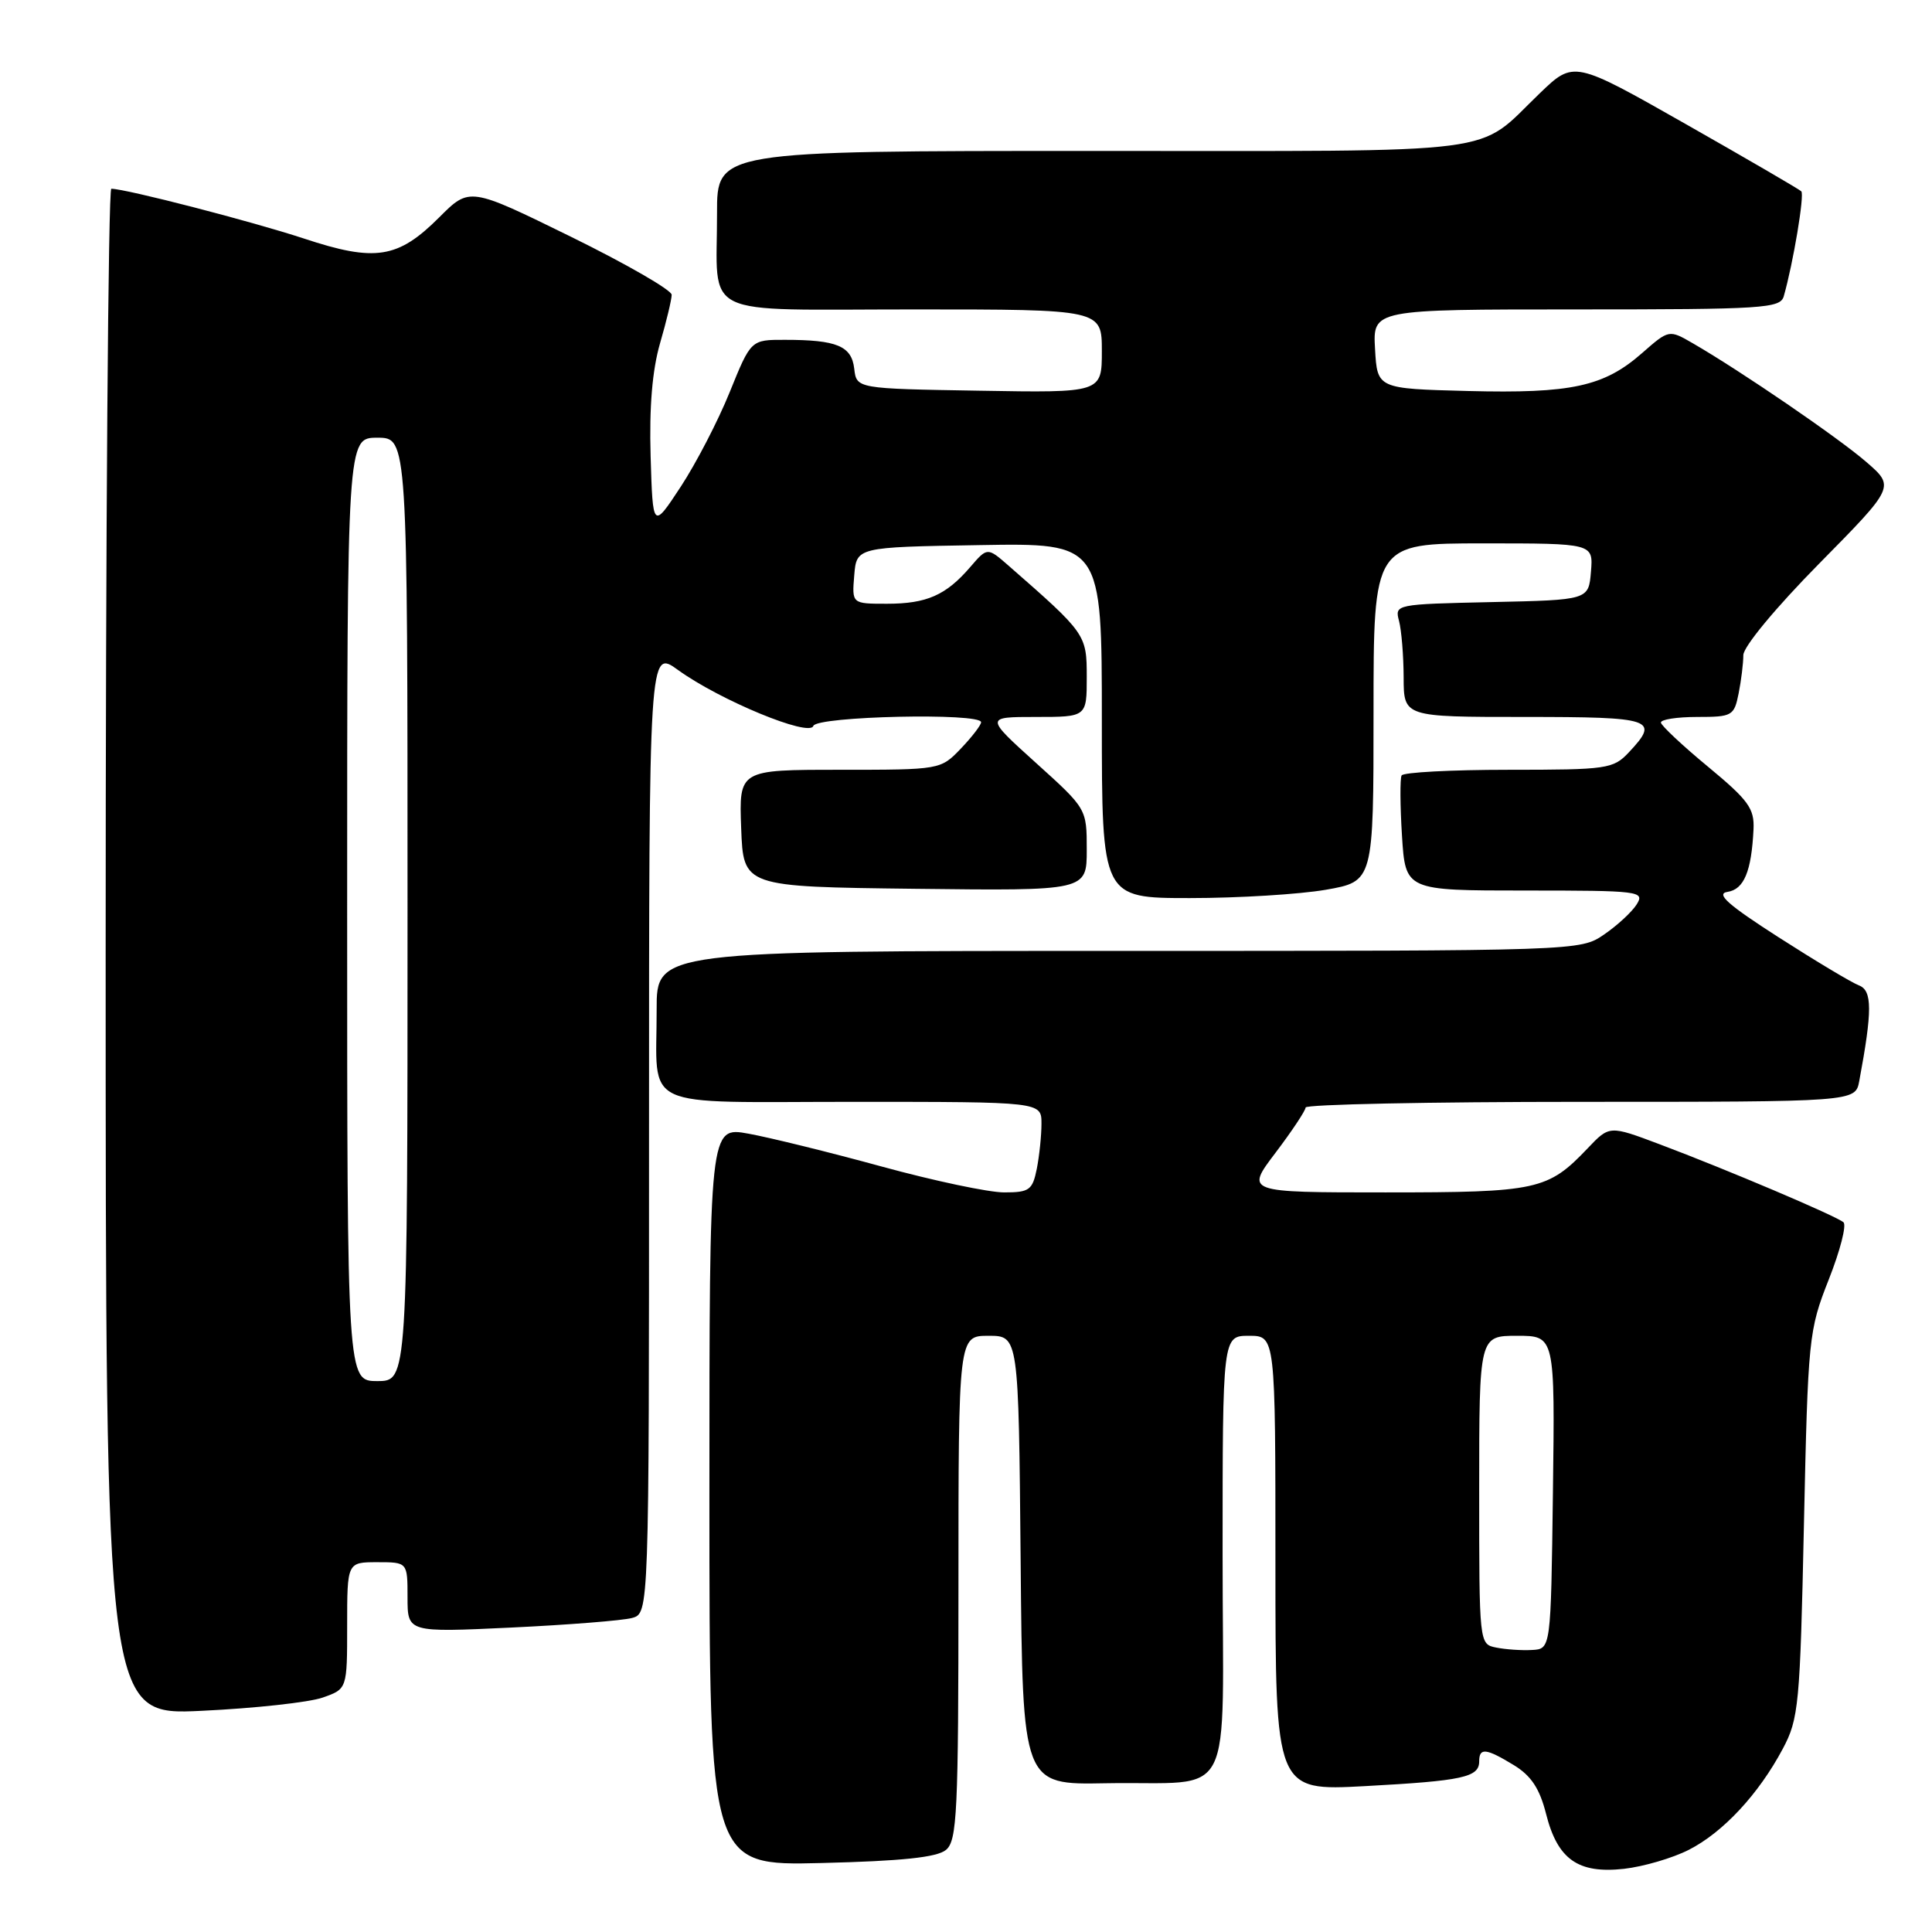 <?xml version="1.0" encoding="UTF-8" standalone="no"?>
<!DOCTYPE svg PUBLIC "-//W3C//DTD SVG 1.1//EN" "http://www.w3.org/Graphics/SVG/1.1/DTD/svg11.dtd" >
<svg xmlns="http://www.w3.org/2000/svg" xmlns:xlink="http://www.w3.org/1999/xlink" version="1.1" viewBox="0 0 256 256">
 <g >
 <path fill="currentColor"
d=" M 223.78 245.11 C 228.32 242.80 233.04 237.72 236.23 231.72 C 238.34 227.76 238.52 225.94 239.03 202.00 C 239.57 177.23 239.66 176.30 242.31 169.57 C 243.82 165.76 244.70 162.34 244.27 161.96 C 243.32 161.13 228.82 154.97 219.88 151.61 C 213.26 149.12 213.26 149.12 210.38 152.15 C 205.10 157.70 203.73 158.00 183.57 158.00 C 165.03 158.00 165.03 158.00 169.01 152.75 C 171.20 149.86 172.99 147.16 173.00 146.75 C 173.00 146.34 189.39 146.00 209.42 146.00 C 245.84 146.00 245.84 146.00 246.36 143.25 C 248.10 133.92 248.10 131.25 246.32 130.57 C 245.35 130.20 240.56 127.33 235.68 124.20 C 228.96 119.89 227.31 118.42 228.90 118.18 C 231.09 117.85 232.08 115.47 232.35 109.89 C 232.48 107.13 231.68 106.03 226.33 101.60 C 222.94 98.80 220.13 96.16 220.08 95.75 C 220.04 95.34 222.19 95.00 224.88 95.00 C 229.54 95.00 229.78 94.86 230.38 91.87 C 230.72 90.16 231.00 87.88 231.00 86.81 C 231.00 85.70 235.28 80.53 241.04 74.69 C 251.09 64.50 251.09 64.50 247.29 61.21 C 243.61 58.02 230.74 49.21 224.33 45.50 C 221.15 43.66 221.15 43.66 217.59 46.78 C 212.54 51.22 208.23 52.16 194.50 51.81 C 182.50 51.50 182.50 51.50 182.20 46.25 C 181.90 41.00 181.90 41.00 208.88 41.00 C 233.72 41.00 235.90 40.86 236.36 39.25 C 237.61 34.87 239.13 25.79 238.68 25.35 C 238.41 25.08 231.52 21.07 223.37 16.44 C 208.54 8.02 208.54 8.02 204.02 12.37 C 195.39 20.65 200.43 20.00 144.78 20.00 C 95.00 20.00 95.00 20.00 95.01 28.25 C 95.04 42.36 92.25 41.00 121.12 41.00 C 146.00 41.00 146.00 41.00 146.00 46.52 C 146.00 52.05 146.00 52.05 129.75 51.77 C 113.50 51.50 113.50 51.50 113.19 48.85 C 112.84 45.84 110.89 45.03 104.00 45.03 C 99.50 45.02 99.50 45.02 96.69 51.96 C 95.15 55.77 92.22 61.42 90.19 64.51 C 86.50 70.12 86.50 70.12 86.21 60.45 C 86.02 53.92 86.43 49.05 87.46 45.48 C 88.31 42.57 89.00 39.68 89.00 39.06 C 89.00 38.44 82.98 34.97 75.61 31.35 C 62.22 24.78 62.22 24.78 58.21 28.79 C 52.73 34.27 49.73 34.74 40.25 31.60 C 33.35 29.33 16.72 25.03 14.75 25.01 C 14.34 25.00 14.00 70.52 14.00 126.15 C 14.00 227.31 14.00 227.31 26.75 226.69 C 33.76 226.36 40.96 225.57 42.75 224.94 C 46.00 223.80 46.00 223.80 46.00 215.40 C 46.00 207.00 46.00 207.00 50.00 207.00 C 54.00 207.00 54.00 207.00 54.00 211.66 C 54.00 216.31 54.00 216.31 67.75 215.66 C 75.31 215.30 82.51 214.73 83.75 214.39 C 86.00 213.77 86.00 213.77 86.00 149.88 C 86.00 85.99 86.00 85.99 89.86 88.79 C 95.38 92.78 107.27 97.70 107.77 96.19 C 108.20 94.90 130.00 94.41 130.00 95.70 C 130.00 96.08 128.79 97.65 127.31 99.20 C 124.63 101.99 124.60 102.00 111.27 102.00 C 97.92 102.00 97.92 102.00 98.21 109.75 C 98.50 117.50 98.50 117.50 121.25 117.77 C 144.00 118.04 144.00 118.04 144.00 112.60 C 144.00 107.16 144.00 107.16 137.26 101.08 C 130.53 95.00 130.53 95.00 137.26 95.00 C 144.00 95.00 144.00 95.00 144.00 89.70 C 144.00 84.07 143.90 83.93 133.67 74.98 C 130.83 72.50 130.83 72.50 128.56 75.14 C 125.34 78.88 122.79 80.00 117.51 80.00 C 112.88 80.00 112.88 80.00 113.19 76.25 C 113.50 72.50 113.50 72.50 129.75 72.23 C 146.00 71.95 146.00 71.95 146.00 95.48 C 146.00 119.00 146.00 119.00 157.67 119.00 C 164.09 119.00 172.19 118.50 175.67 117.90 C 182.00 116.79 182.00 116.79 182.00 94.40 C 182.00 72.00 182.00 72.00 196.56 72.00 C 211.12 72.00 211.12 72.00 210.81 75.75 C 210.50 79.50 210.50 79.50 197.64 79.78 C 184.91 80.06 184.79 80.08 185.38 82.28 C 185.70 83.50 185.98 86.86 185.99 89.75 C 186.00 95.00 186.00 95.00 202.00 95.00 C 219.11 95.00 219.96 95.29 215.83 99.69 C 213.76 101.89 212.98 102.00 199.88 102.00 C 192.31 102.00 185.94 102.34 185.72 102.75 C 185.50 103.16 185.52 106.76 185.77 110.75 C 186.23 118.00 186.23 118.00 202.12 118.00 C 217.23 118.00 217.96 118.09 216.88 119.82 C 216.26 120.82 214.31 122.62 212.56 123.82 C 209.38 126.00 209.38 126.00 148.19 126.00 C 87.00 126.00 87.00 126.00 87.01 133.75 C 87.04 147.28 84.31 146.00 113.12 146.00 C 138.00 146.00 138.00 146.00 138.00 148.88 C 138.00 150.46 137.72 153.16 137.38 154.88 C 136.81 157.70 136.39 158.00 133.05 158.00 C 131.01 158.00 123.73 156.46 116.86 154.58 C 110.00 152.70 102.05 150.74 99.19 150.22 C 94.00 149.27 94.00 149.27 94.00 198.25 C 94.00 247.22 94.00 247.22 108.85 246.86 C 119.50 246.60 124.17 246.11 125.35 245.12 C 126.82 243.90 127.00 240.17 127.00 210.38 C 127.00 177.00 127.00 177.00 130.99 177.00 C 134.97 177.00 134.97 177.00 135.24 206.75 C 135.50 236.50 135.50 236.50 146.50 236.29 C 163.95 235.97 162.00 239.77 162.00 205.98 C 162.00 177.00 162.00 177.00 165.50 177.00 C 169.00 177.00 169.00 177.00 169.00 207.15 C 169.00 237.31 169.00 237.31 180.88 236.67 C 193.82 235.97 196.00 235.50 196.00 233.39 C 196.00 231.54 196.90 231.64 200.61 233.90 C 202.89 235.30 204.01 236.99 204.86 240.34 C 206.38 246.38 209.10 248.30 215.18 247.63 C 217.76 247.34 221.62 246.21 223.78 245.11 Z  M 198.25 218.31 C 196.00 217.86 196.00 217.82 196.00 197.43 C 196.00 177.00 196.00 177.00 201.02 177.00 C 206.04 177.00 206.04 177.00 205.77 197.75 C 205.50 218.50 205.50 218.50 203.00 218.63 C 201.62 218.71 199.49 218.56 198.25 218.31 Z  M 46.00 120.50 C 46.00 58.00 46.00 58.00 50.00 58.00 C 54.00 58.00 54.00 58.00 54.00 120.50 C 54.00 183.00 54.00 183.00 50.00 183.00 C 46.00 183.00 46.00 183.00 46.00 120.50 Z "/>
</g>
</svg>